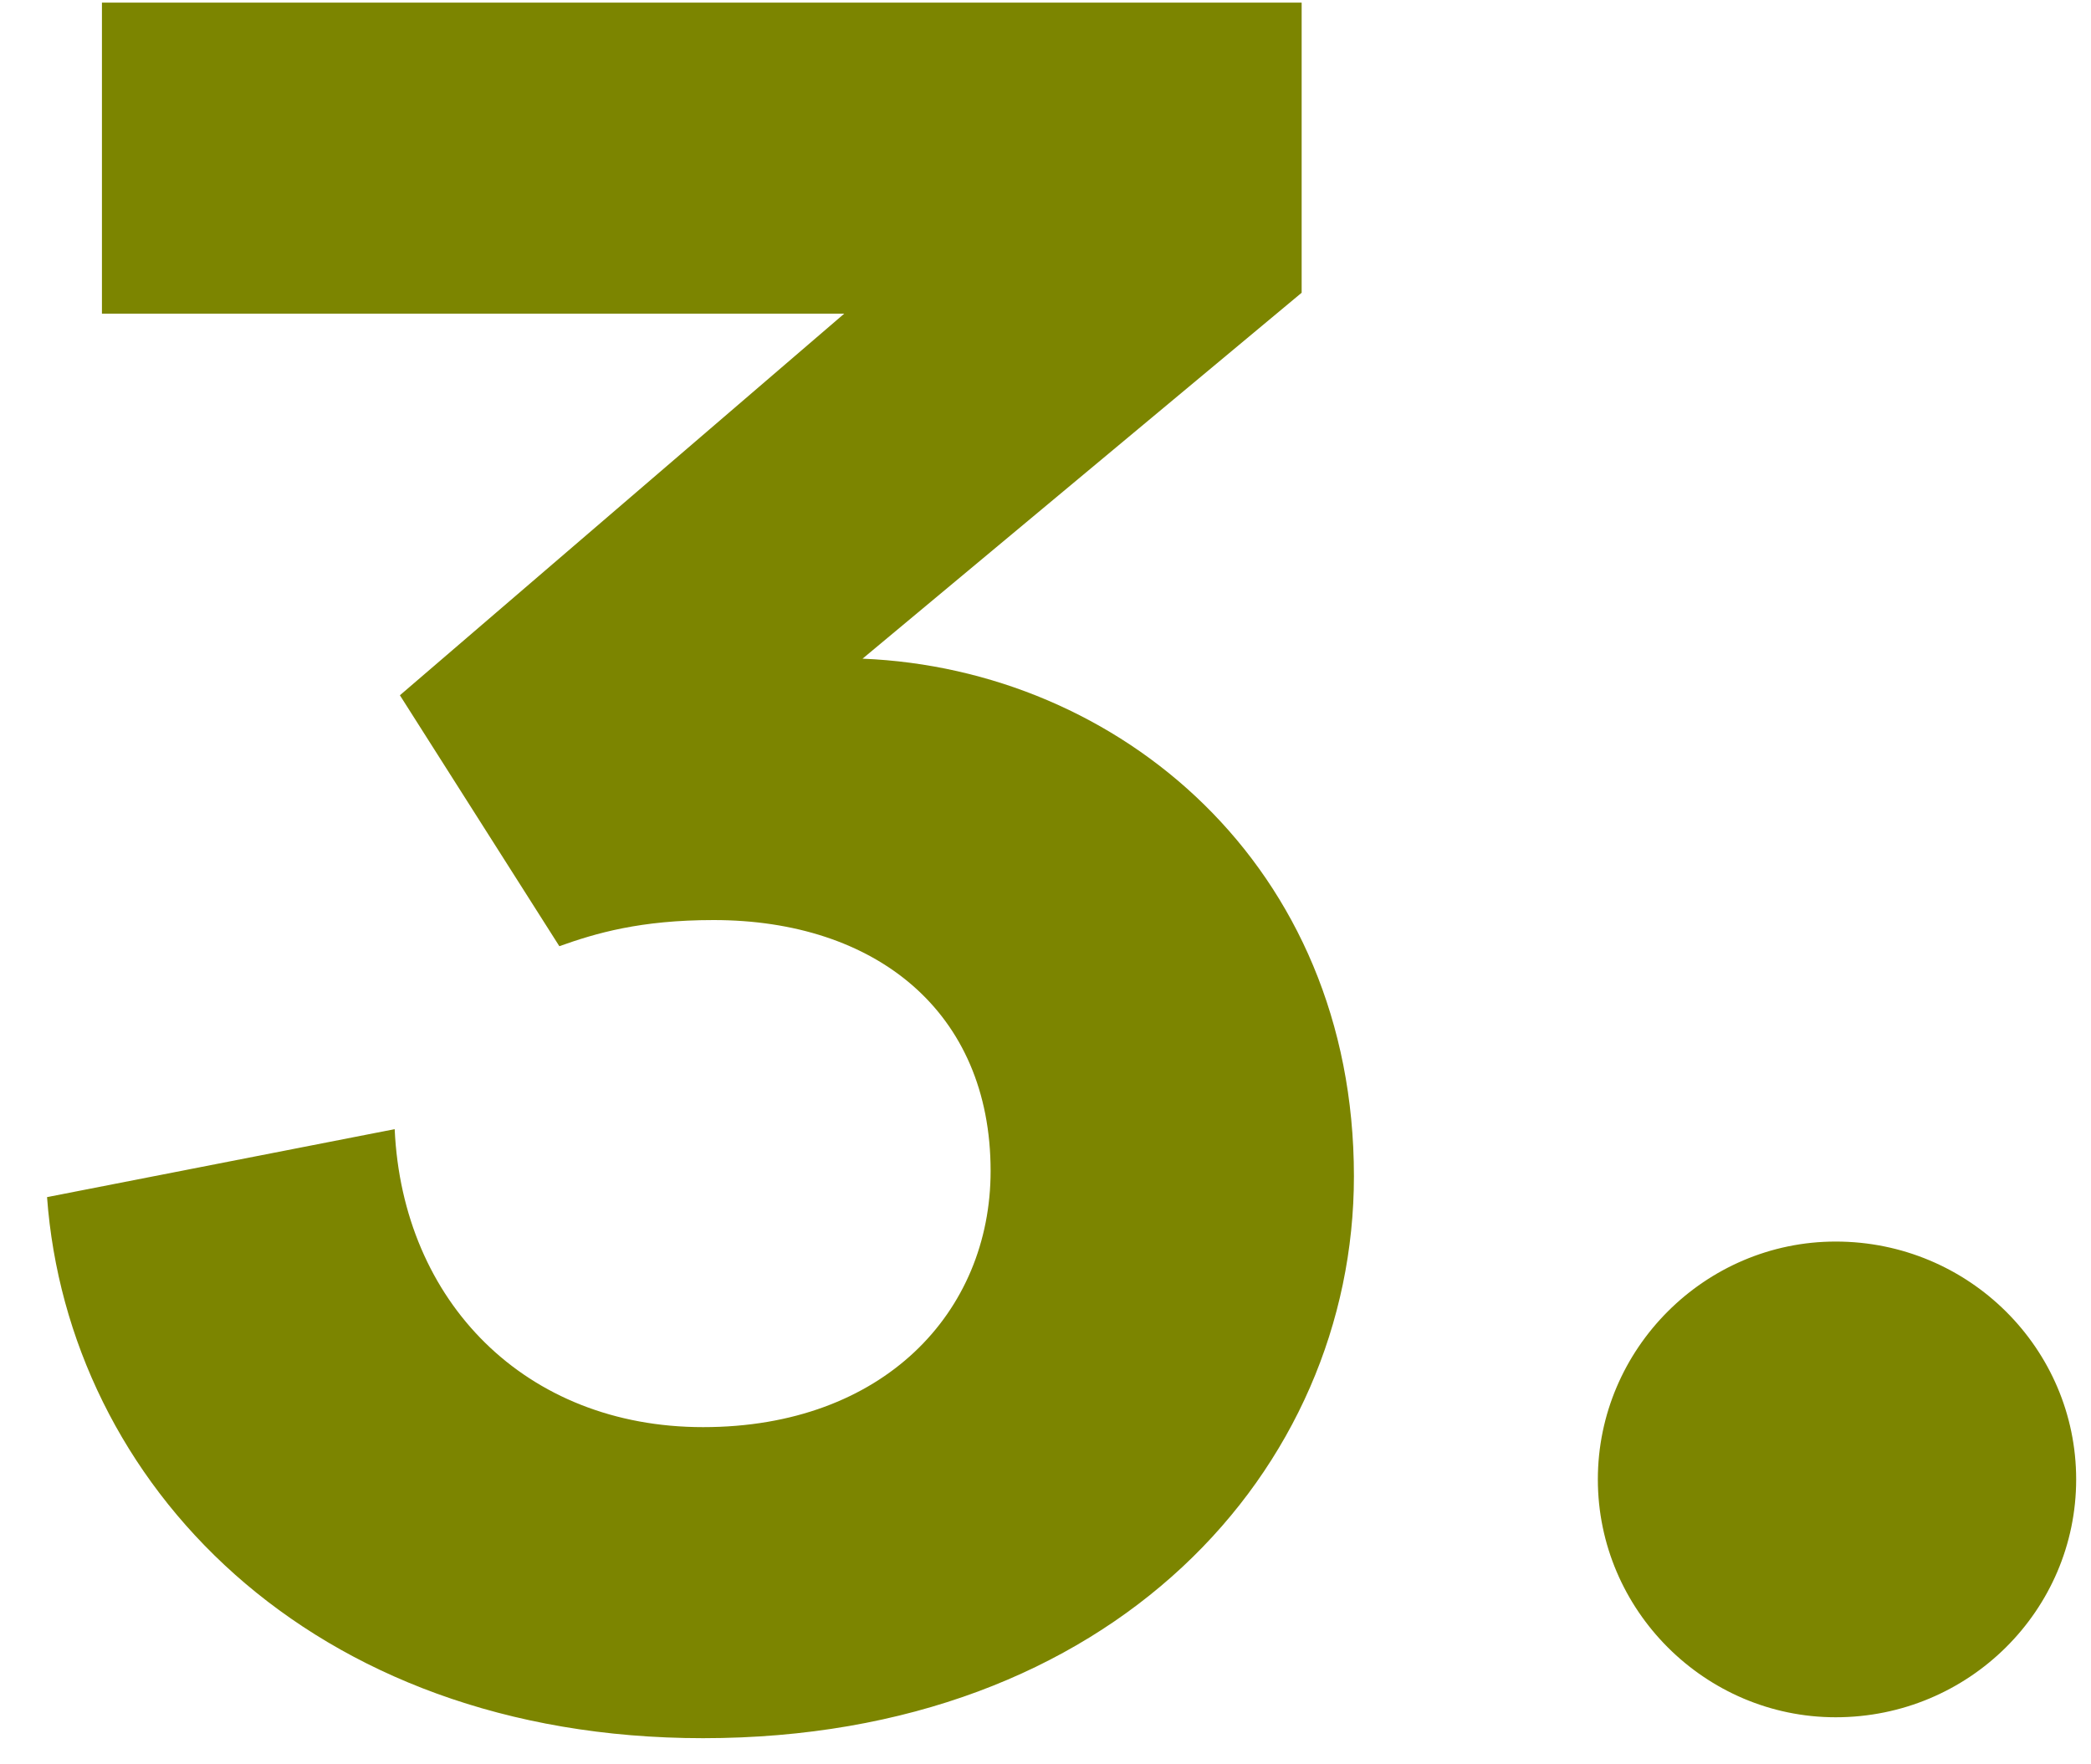 <?xml version="1.0" encoding="UTF-8"?>
<svg width="32px" height="27px" viewBox="0 0 32 27" version="1.1" xmlns="http://www.w3.org/2000/svg" xmlns:xlink="http://www.w3.org/1999/xlink">
    <title>3</title>
    <g id="design-system" stroke="none" stroke-width="1" fill="none" fill-rule="evenodd">
        <g id="Desktop-HD" transform="translate(-971, -1652)" fill="#7C8500" fill-rule="nonzero">
            <g id="Group-12" transform="translate(1, 1451)">
                <g id="Group-5" transform="translate(970, 201)">
                    <path d="M10.76,26.6 C17.04,26.6 20.72,22.48 20.72,18 C20.72,13.24 17.12,10.24 13.2,10.08 L19.92,4.48 L19.92,0.04 L1.56,0.04 L1.56,4.8 L12.92,4.8 L6.12,10.64 L8.56,14.48 C9.12,14.28 9.8,14.08 10.92,14.08 C13.4,14.08 15.16,15.48 15.16,17.92 C15.16,20.08 13.52,21.84 10.76,21.84 C8.04,21.84 6.16,19.92 6.04,17.28 L0.72,18.32 C1.04,22.68 4.72,26.6 10.76,26.6 Z M28.093,26.28 C30.133,26.28 31.773,24.64 31.773,22.64 C31.773,20.64 30.133,19 28.093,19 C26.093,19 24.453,20.64 24.453,22.64 C24.453,24.64 26.093,26.28 28.093,26.28 Z" id="3."></path>
                </g>
            </g>
        </g>
    </g>
</svg>